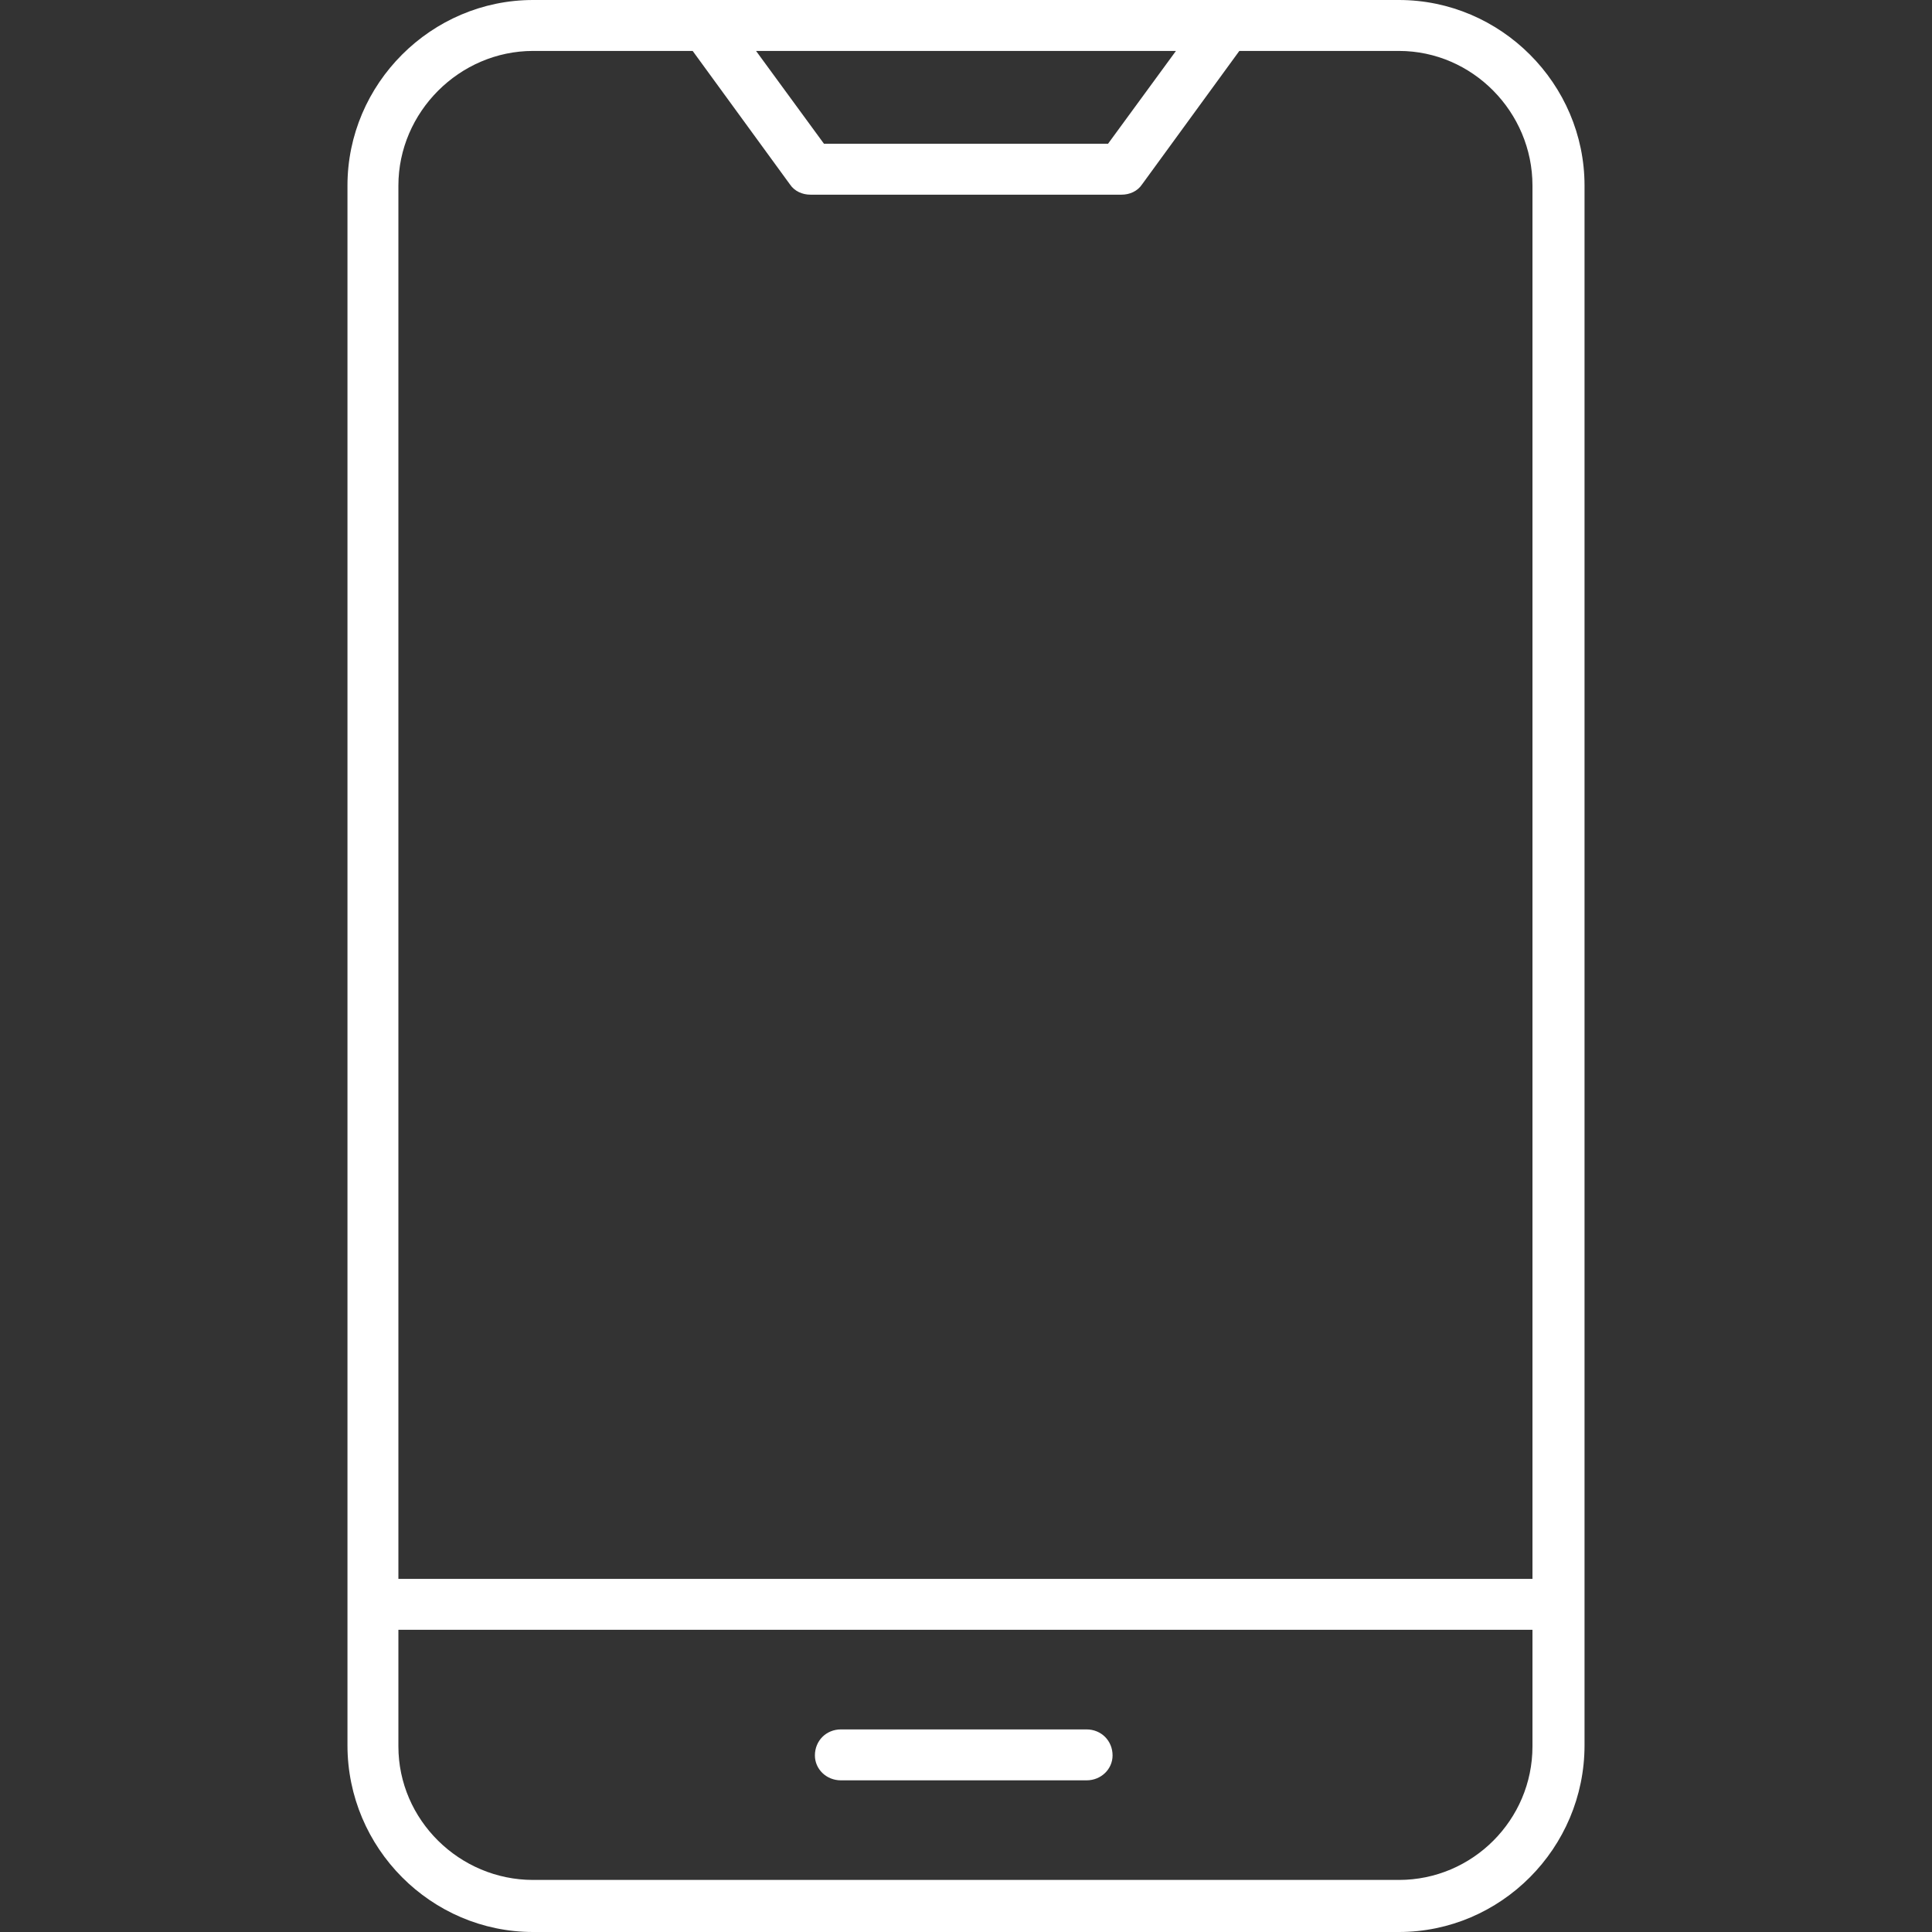 <svg xmlns="http://www.w3.org/2000/svg" xml:space="preserve" width="1.707in" height="1.707in" version="1.1" style="shape-rendering:geometricPrecision; text-rendering:geometricPrecision; image-rendering:optimizeQuality; fill-rule:evenodd; clip-rule:evenodd" viewBox="0 0 1707 1707" xmlns:xlink="http://www.w3.org/1999/xlink">
 <rect x="0" y="0" width="1707" height="1707" fill="#333333" stroke="none"/>
 <defs>
  <style type="text/css">
   
    .fil0 {fill:#000002}
   
  </style>
 </defs>
 <g id="Layer_x0020_1">
  <path class="fil0" d="M991 172l-275 0c-7,0 -14,-3 -18,-9l-86 -118 -141 0 0 0c-65,0 -119,54 -119,119l0 1231 1002 0 0 -1231c0,-65 -53,-119 -118,-119l-141 0 -86 118c-4,6 -11,9 -18,9zm-367 -172l459 0 153 0c90,0 164,74 164,164l0 1253 0 0 0 1 0 124c0,91 -74,165 -164,165l-765 0c-90,0 -164,-74 -164,-165l0 -1378c0,-90 74,-164 164,-164l153 0zm-272 1440l0 103c0,65 54,118 119,118l765 0c65,0 118,-53 118,-118l0 -103 -1002 0zm608 133l-217 0c-13,0 -23,-10 -23,-22 0,-13 10,-23 23,-23l217 0c13,0 23,10 23,23 0,12 -10,22 -23,22zm-232 -1446l251 0 60 -82 -371 0 60 82z" id="id_101" style="fill: rgb(255, 255, 255);"></path>
 </g>
</svg>